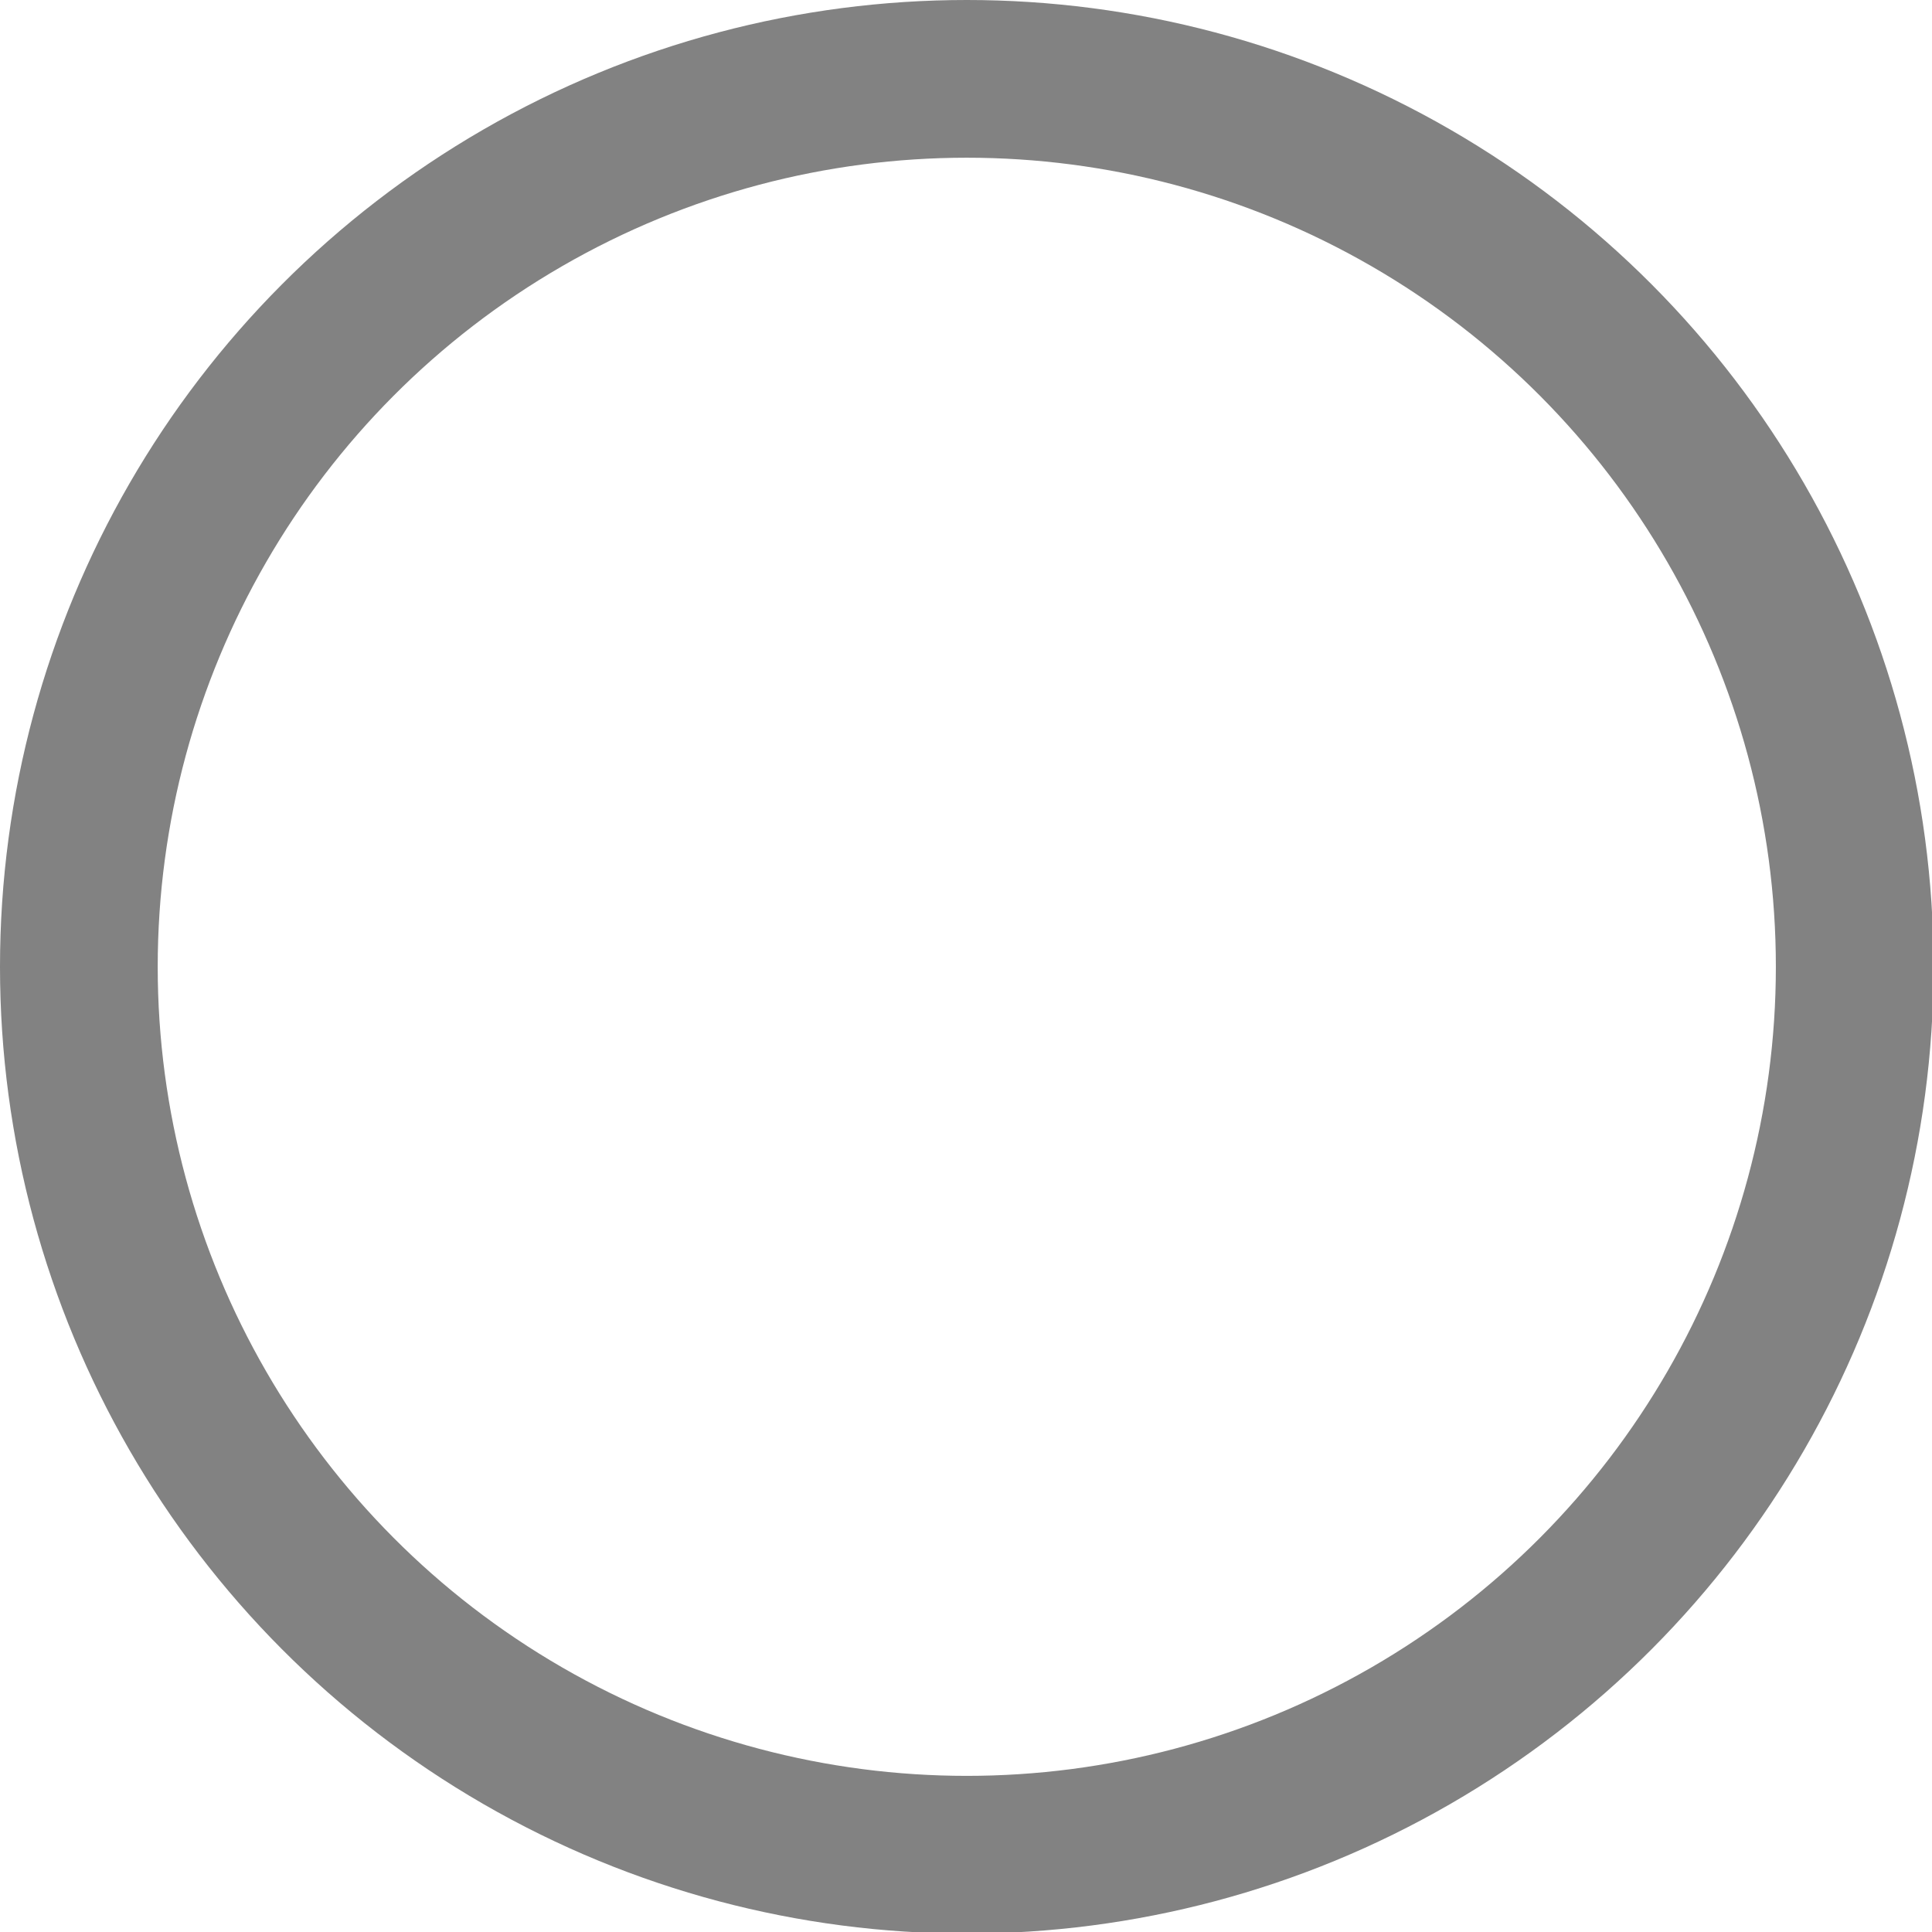 <svg id="Слой_1" data-name="Слой 1" xmlns="http://www.w3.org/2000/svg" viewBox="0 0 12.25 12.25"><defs><style>.cls-1{fill:none;stroke:#828282;stroke-miterlimit:10;}</style></defs><title>circle_icon</title><circle class="cls-1" cx="6.13" cy="6.13" r="5.63"/></svg>